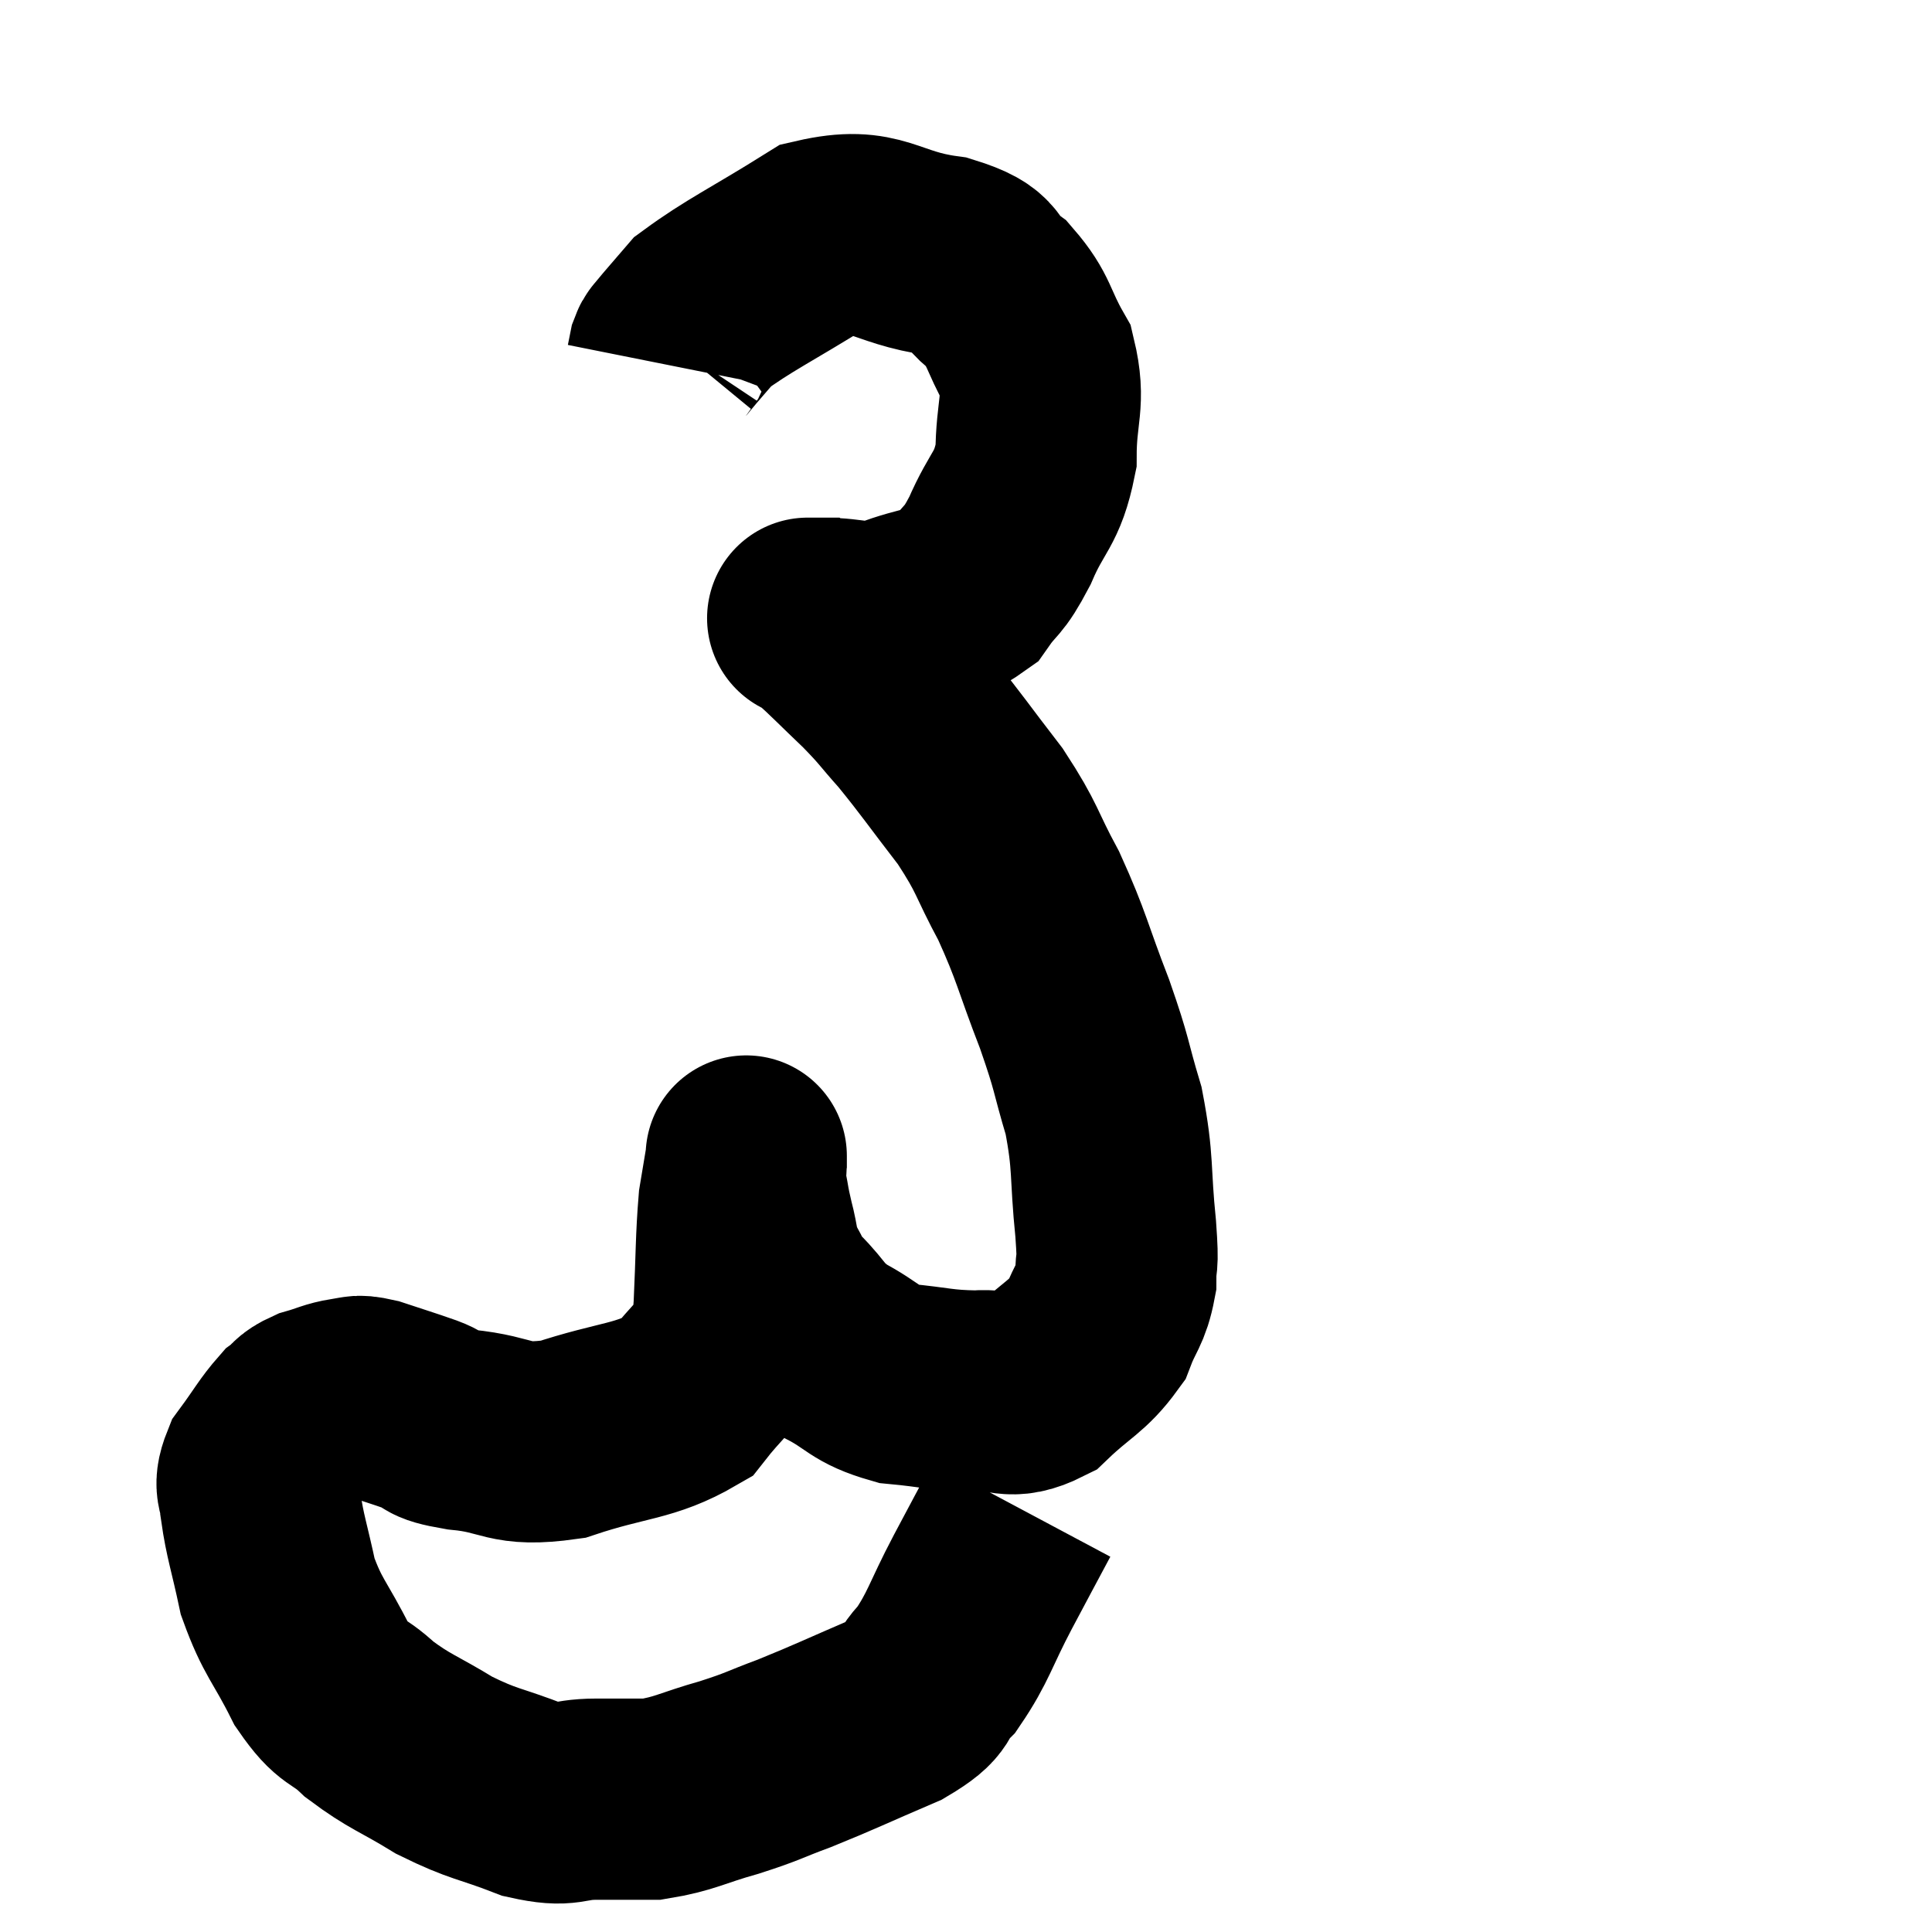 <svg width="48" height="48" viewBox="0 0 48 48" xmlns="http://www.w3.org/2000/svg"><path d="M 25.38 37.5 C 24.9 38.4, 24.945 38.31, 24.42 39.3 C 23.85 40.38, 23.82 40.665, 23.28 41.46 C 22.77 41.97, 23.145 41.955, 22.26 42.48 C 21 43.02, 20.775 43.14, 19.74 43.56 C 18.93 43.86, 19.005 43.875, 18.12 44.16 C 17.16 44.43, 17.025 44.565, 16.2 44.7 C 15.51 44.7, 15.57 44.7, 14.82 44.7 C 14.01 44.7, 14.145 44.91, 13.2 44.7 C 12.12 44.28, 12.045 44.355, 11.04 43.86 C 10.11 43.29, 9.945 43.29, 9.18 42.72 C 8.58 42.15, 8.55 42.405, 7.98 41.58 C 7.44 40.5, 7.275 40.455, 6.9 39.42 C 6.69 38.43, 6.585 38.175, 6.48 37.44 C 6.48 36.96, 6.27 37.005, 6.48 36.48 C 6.9 35.91, 6.99 35.715, 7.32 35.34 C 7.56 35.16, 7.47 35.13, 7.8 34.98 C 8.22 34.86, 8.28 34.8, 8.64 34.74 C 8.94 34.74, 8.775 34.635, 9.24 34.74 C 9.87 34.95, 9.945 34.965, 10.5 35.16 C 10.98 35.34, 10.59 35.37, 11.46 35.52 C 12.72 35.64, 12.585 35.955, 13.98 35.76 C 15.51 35.25, 16.005 35.34, 17.04 34.74 C 17.58 34.05, 17.82 33.93, 18.12 33.36 C 18.18 32.91, 18.18 33.33, 18.24 32.46 C 18.3 31.17, 18.285 30.795, 18.36 29.88 C 18.45 29.34, 18.495 29.07, 18.54 28.8 C 18.54 28.8, 18.54 28.8, 18.54 28.8 C 18.54 28.8, 18.54 28.8, 18.54 28.8 C 18.54 28.8, 18.54 28.62, 18.54 28.8 C 18.54 29.16, 18.495 29.115, 18.54 29.52 C 18.63 29.97, 18.6 29.91, 18.72 30.42 C 18.87 30.99, 18.81 31.065, 19.02 31.56 C 19.29 31.98, 19.14 31.905, 19.56 32.4 C 20.13 32.97, 20.01 33.045, 20.7 33.54 C 21.51 33.96, 21.435 34.125, 22.32 34.38 C 23.28 34.47, 23.37 34.545, 24.24 34.56 C 25.02 34.5, 25.05 34.815, 25.8 34.44 C 26.52 33.75, 26.76 33.72, 27.24 33.06 C 27.48 32.43, 27.6 32.43, 27.72 31.8 C 27.72 31.17, 27.795 31.59, 27.72 30.54 C 27.57 29.07, 27.675 28.935, 27.42 27.6 C 27.06 26.4, 27.165 26.535, 26.7 25.2 C 26.13 23.73, 26.145 23.55, 25.56 22.26 C 24.96 21.15, 25.065 21.12, 24.36 20.04 C 23.55 18.99, 23.4 18.75, 22.74 17.94 C 22.23 17.37, 22.29 17.385, 21.72 16.8 C 21.09 16.2, 20.865 15.96, 20.46 15.6 C 20.28 15.48, 20.19 15.42, 20.1 15.36 C 20.1 15.36, 20.1 15.36, 20.1 15.36 C 20.1 15.36, 20.025 15.36, 20.1 15.36 C 20.25 15.36, 19.89 15.36, 20.4 15.36 C 21.27 15.36, 21.24 15.54, 22.14 15.36 C 23.07 15, 23.325 15.12, 24 14.64 C 24.42 14.04, 24.405 14.265, 24.84 13.44 C 25.29 12.39, 25.515 12.45, 25.74 11.34 C 25.74 10.17, 25.98 10.005, 25.74 9 C 25.26 8.16, 25.35 7.98, 24.78 7.32 C 24.12 6.84, 24.57 6.705, 23.46 6.36 C 21.9 6.15, 21.84 5.595, 20.34 5.94 C 18.9 6.84, 18.36 7.08, 17.46 7.74 C 17.1 8.16, 16.95 8.325, 16.74 8.58 C 16.68 8.67, 16.665 8.64, 16.62 8.76 L 16.56 9.06" fill="none" stroke="black" stroke-width="5"></path></svg>